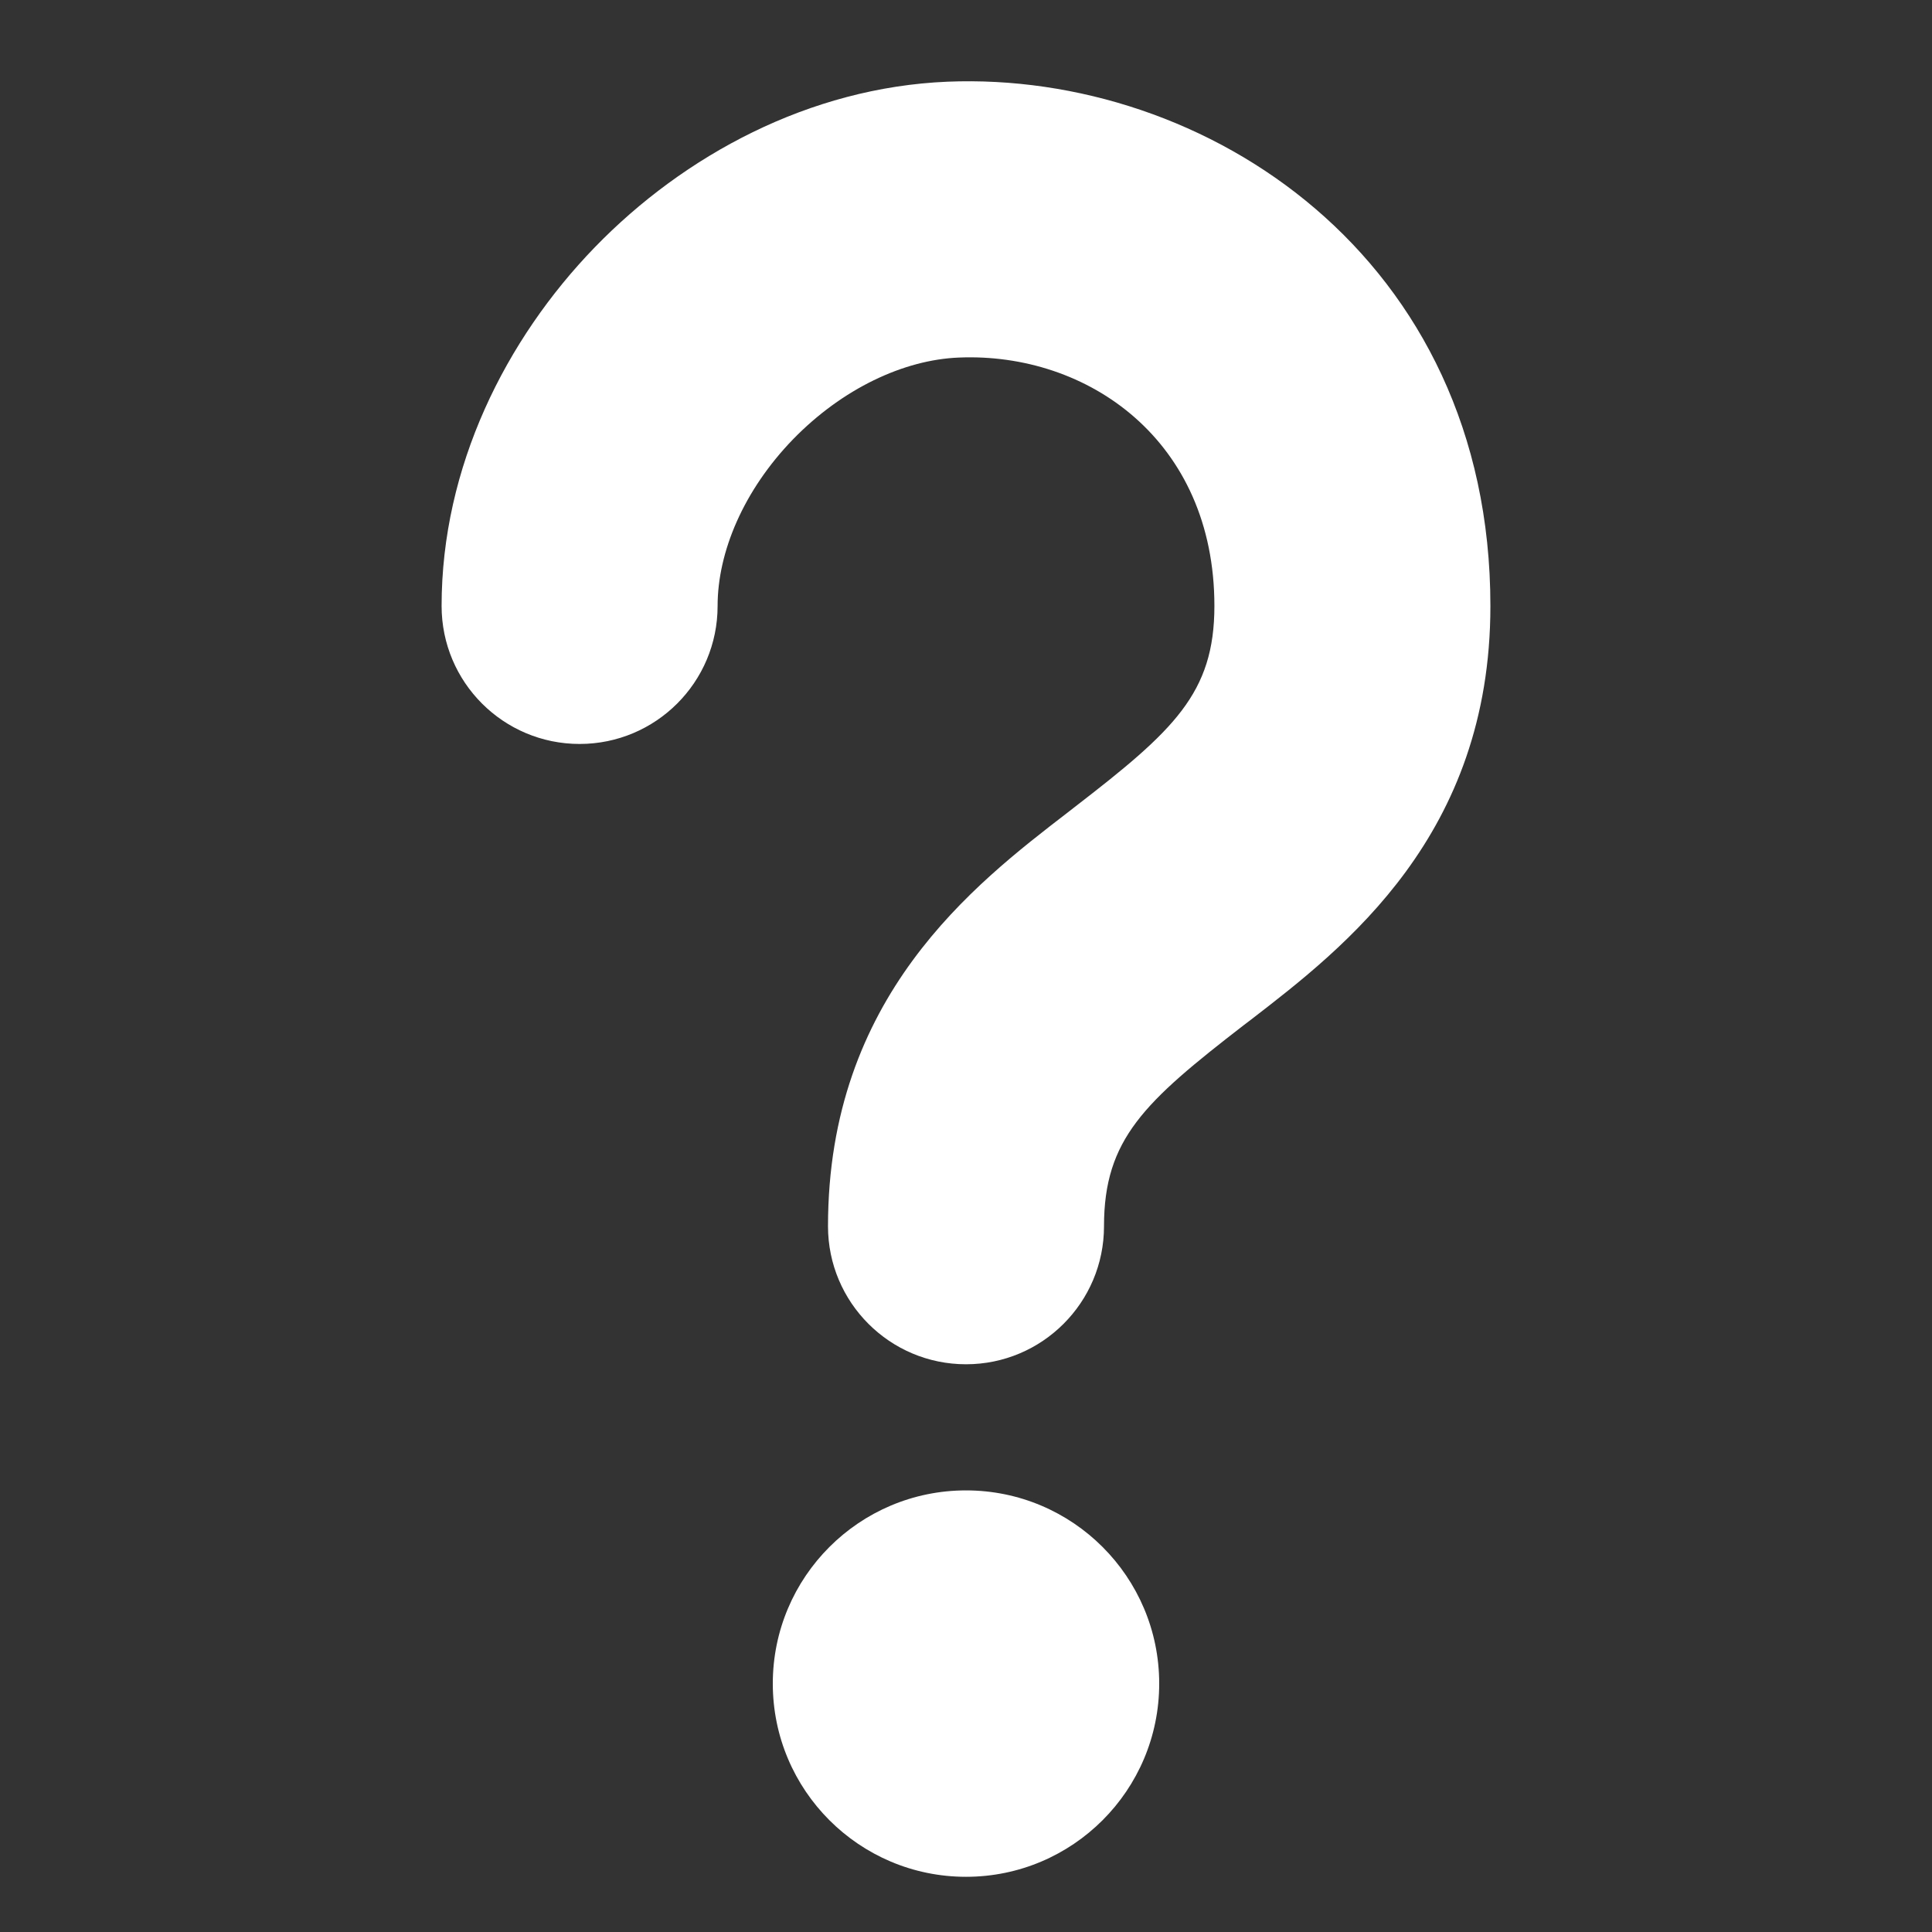 <svg width="14" height="14" viewBox="0 0 14 14" fill="none" xmlns="http://www.w3.org/2000/svg">
<rect x="0" y="0" width="14" height="14" fill="#333333" stroke="none"/>
<path d="M8.8 4.391C8.8 3.191 7.882 2.552 6.948 2.591C6.549 2.607 6.104 2.816 5.746 3.184C5.389 3.553 5.2 3.999 5.2 4.391C5.2 4.944 4.752 5.391 4.2 5.391C3.648 5.391 3.2 4.944 3.2 4.391C3.2 3.384 3.664 2.459 4.31 1.792C4.956 1.126 5.864 0.634 6.865 0.592C8.731 0.515 10.8 1.859 10.8 4.391C10.8 6.052 9.746 6.864 9.061 7.392L9.011 7.43C8.293 7.985 8 8.254 8 8.886C8 9.438 7.552 9.886 7 9.886C6.448 9.886 6 9.438 6 8.886C6 7.225 7.054 6.413 7.739 5.886L7.789 5.847C8.507 5.293 8.8 5.023 8.8 4.391Z" fill="white"/>
<path d="M8.4 12.2C8.4 12.973 7.773 13.6 7 13.6C6.227 13.6 5.6 12.973 5.6 12.2C5.6 11.427 6.227 10.8 7 10.8C7.773 10.8 8.4 11.427 8.4 12.2Z" fill="white"/>
</svg>
